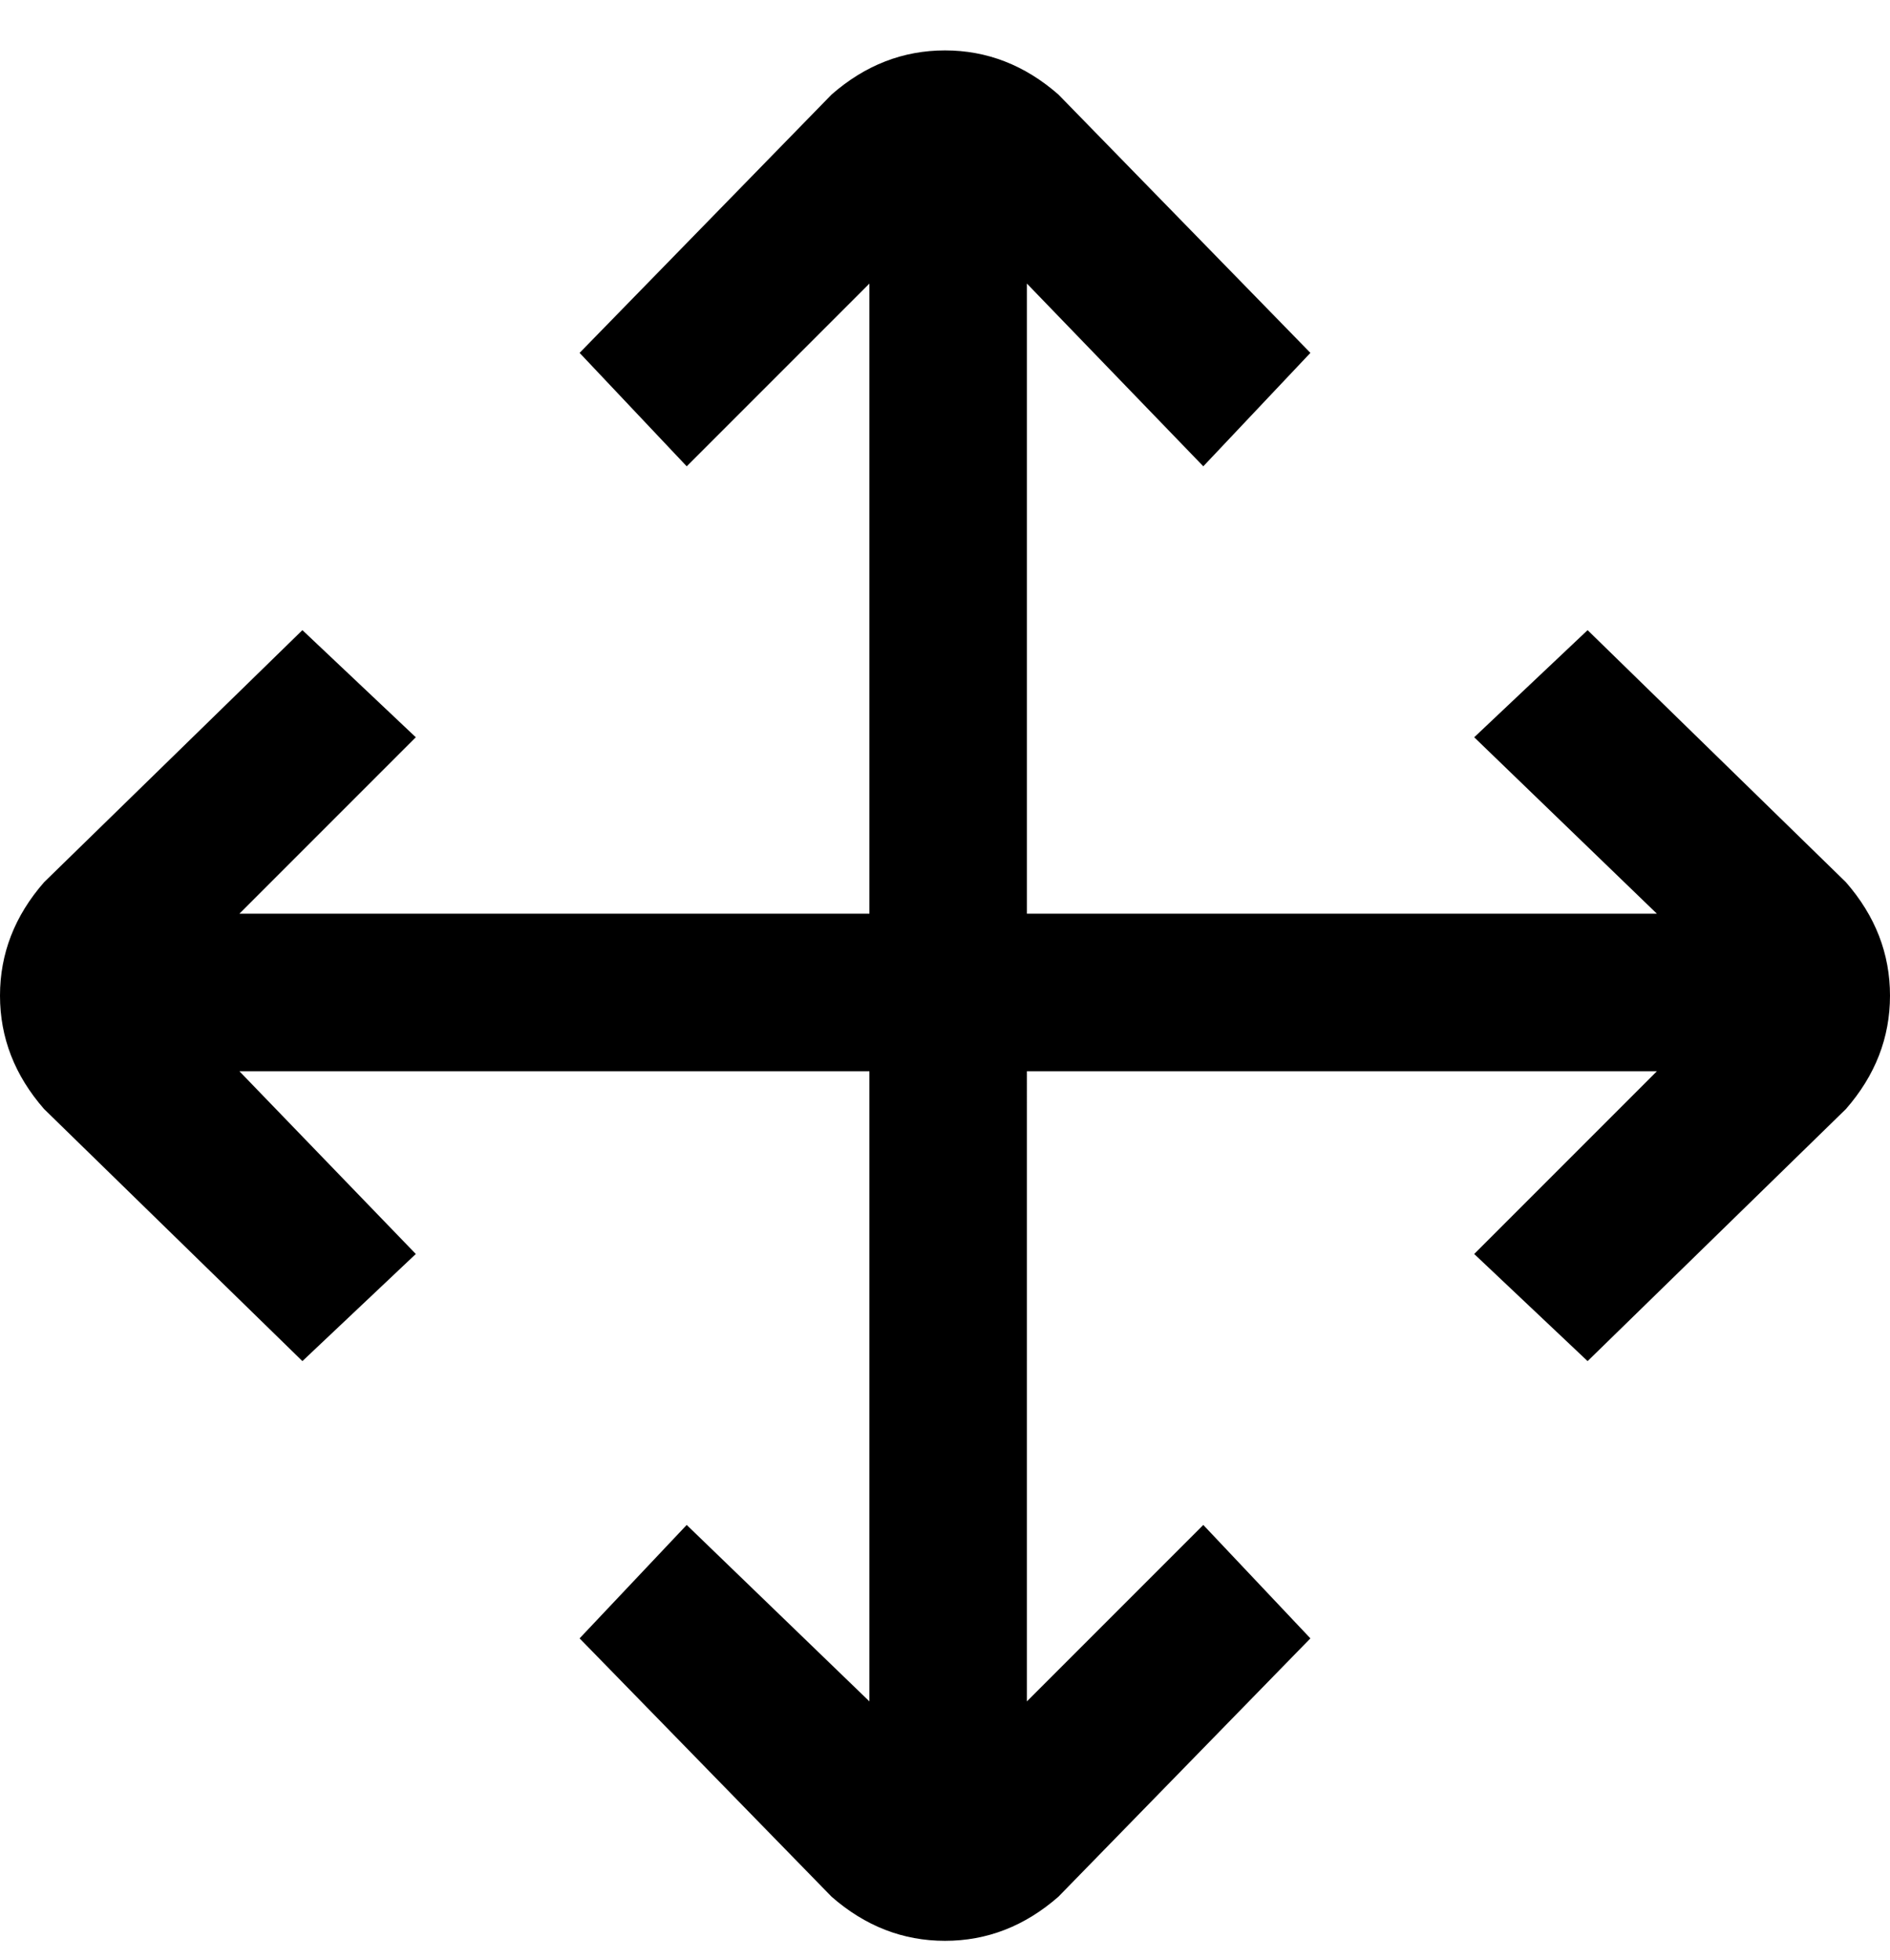 <svg viewBox="0 0 300 311" xmlns="http://www.w3.org/2000/svg"><path d="M293 140l-41-40-18 17 29 28H163V45l28 29 17-18-40-41q-8-7-18-7t-18 7L92 56l17 18 29-29v100H38l28-28-18-17-41 40q-7 8-7 18t7 18l41 40 18-17-28-29h100v100l-29-28-17 18 40 41q8 7 18 7t18-7l40-41-17-18-28 28V170h100l-29 29 18 17 41-40q7-8 7-18t-7-18z"/></svg>
